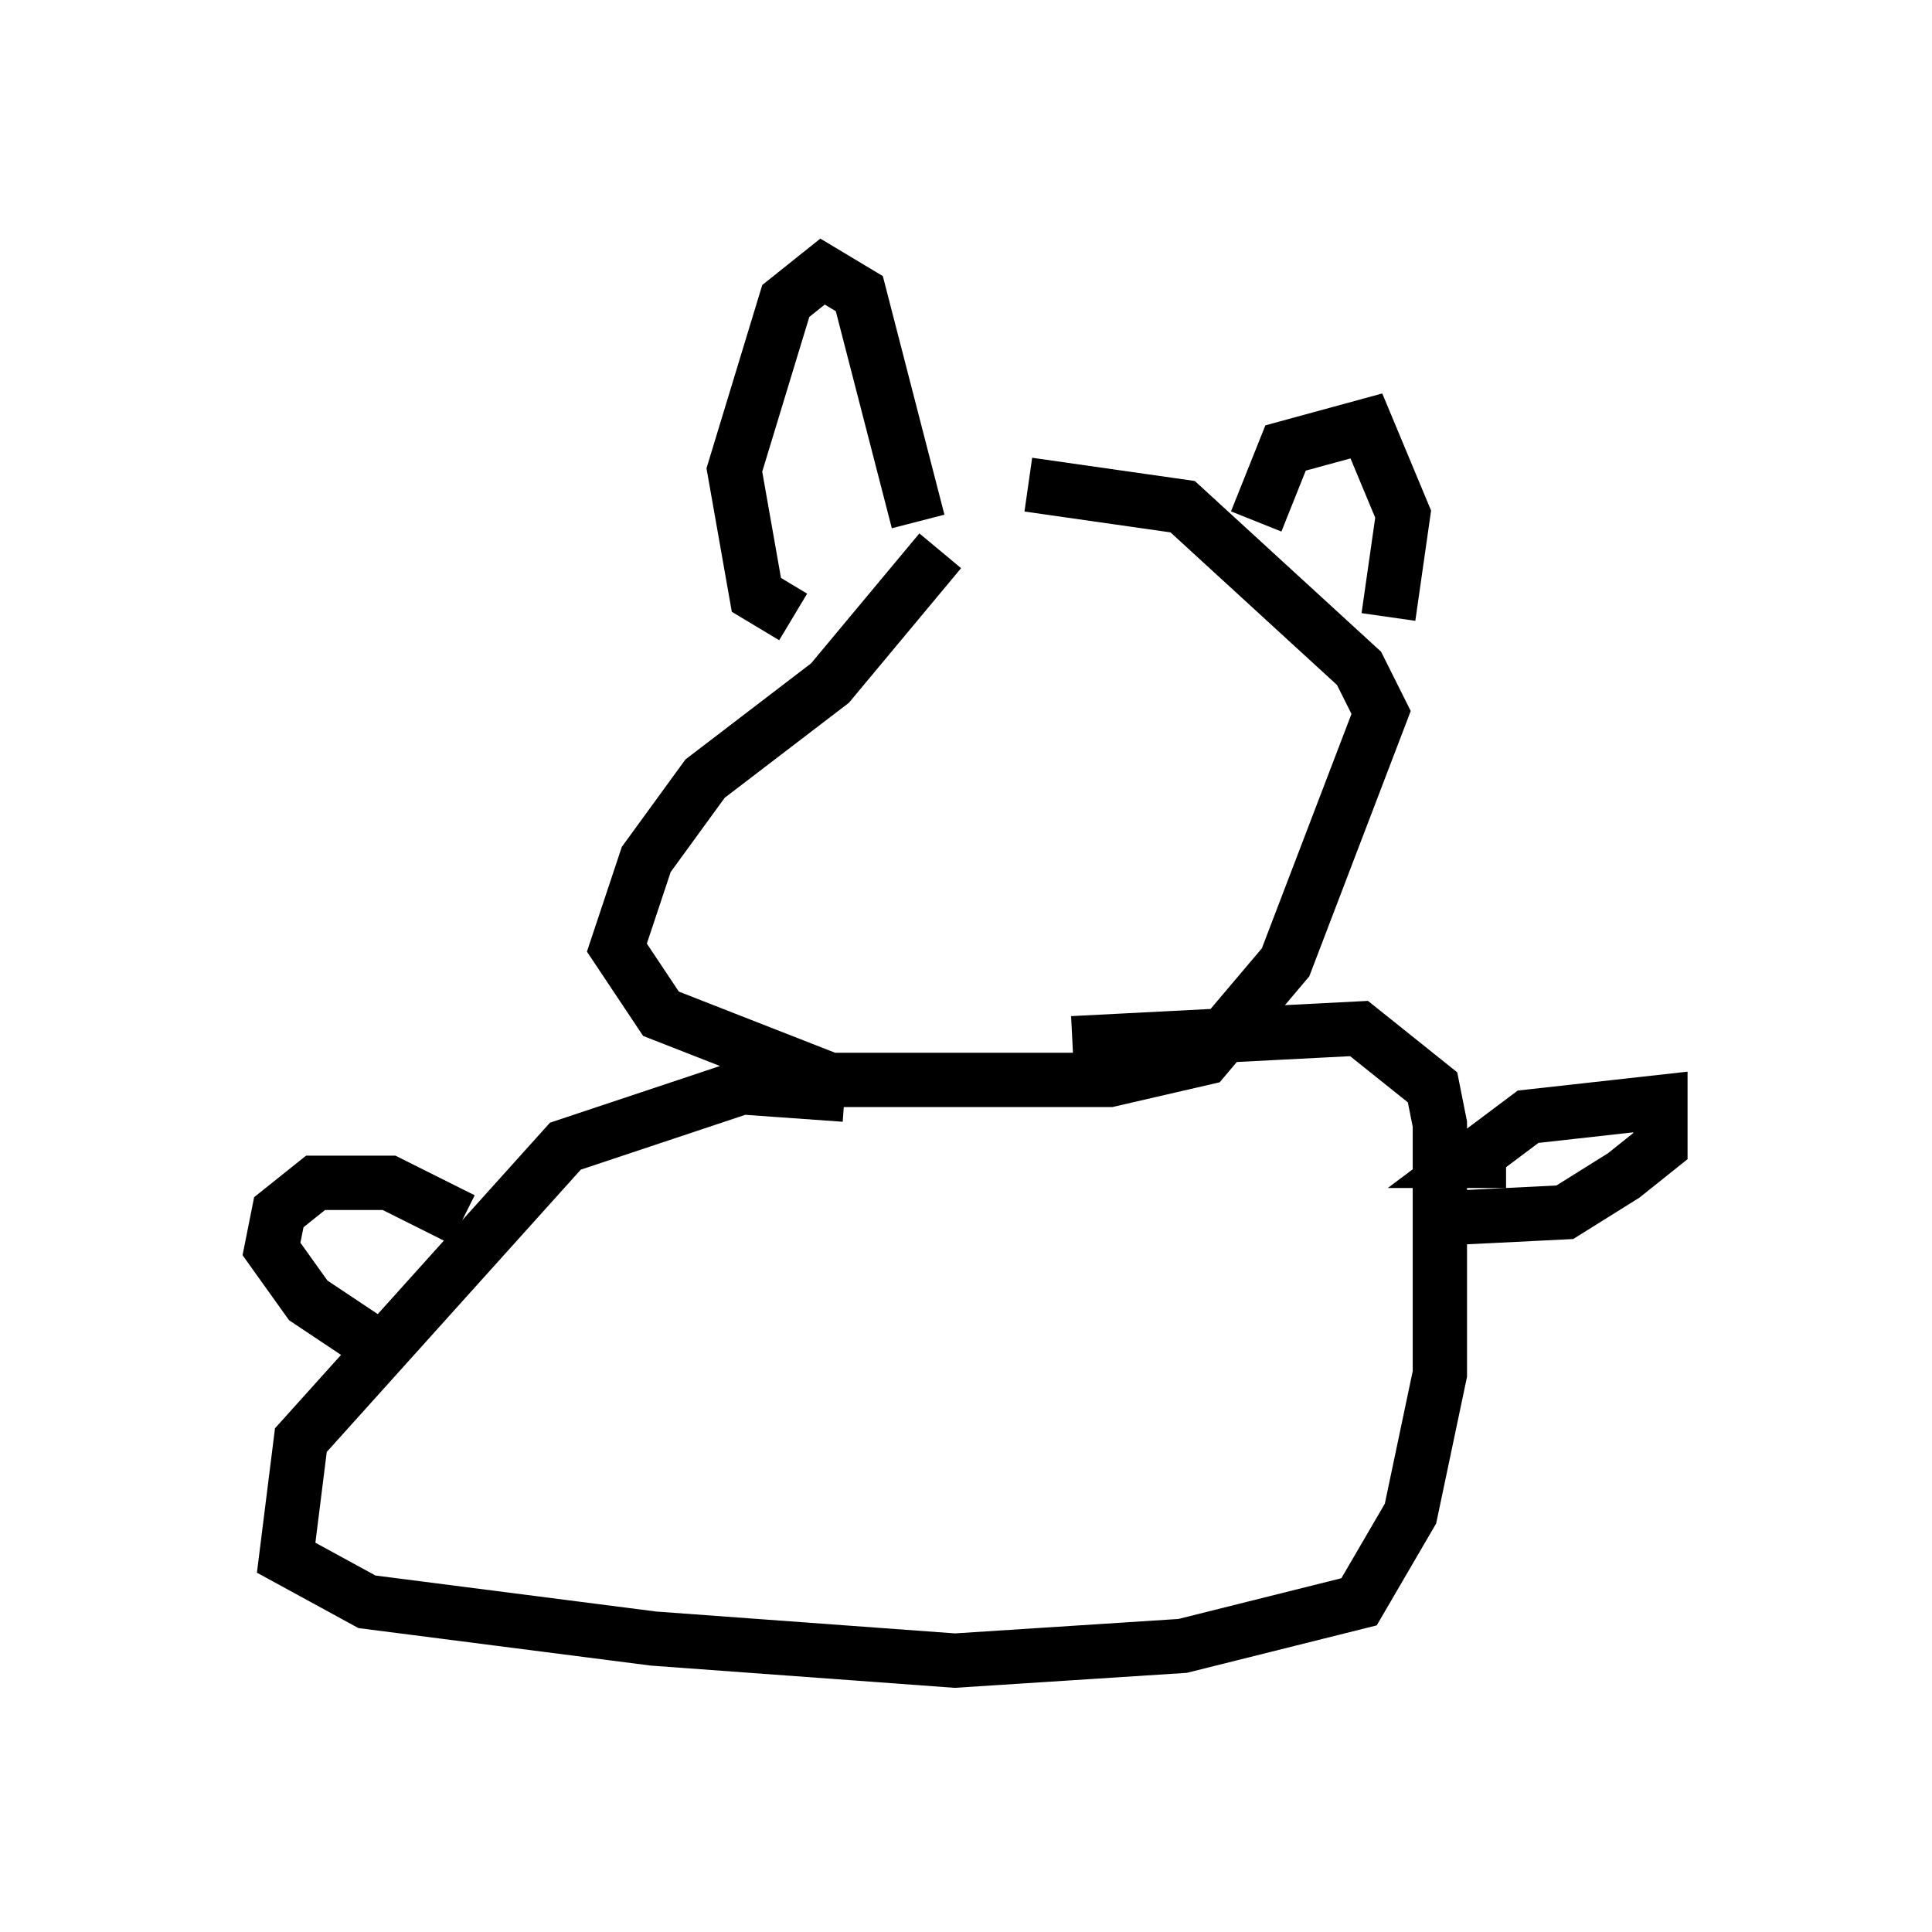<?xml version="1.0" encoding="utf-8" ?>
<svg baseProfile="full" height="35.575" version="1.1" width="35.575" xmlns="http://www.w3.org/2000/svg" xmlns:ev="http://www.w3.org/2001/xml-events" xmlns:xlink="http://www.w3.org/1999/xlink"><defs /><rect fill="white" height="35.575" width="35.575" x="0" y="0" /><path d="M20.967, 7.706 m-3.654, 2.436 l-2.03, 2.436 -2.3, 1.759 l-1.083, 1.488 -0.541, 1.624 l0.812, 1.218 3.112, 1.218 l5.142, 0.0 1.759, -0.406 l1.488, -1.759 1.759, -4.601 l-0.406, -0.812 -3.248, -2.977 l-2.842, -0.406 m-4.33, 2.436 l-0.677, -0.406 -0.406, -2.3 l0.947, -3.112 0.677, -0.541 l0.677, 0.406 1.083, 4.195 m6.225, 0.0 l0.541, -1.353 1.488, -0.406 l0.677, 1.624 -0.271, 1.894 m-10.013, 8.796 l-1.894, -0.135 -3.248, 1.083 l-4.871, 5.413 -0.271, 2.165 l1.488, 0.812 5.277, 0.677 l5.548, 0.406 4.195, -0.271 l3.248, -0.812 0.947, -1.624 l0.541, -2.571 0.0, -4.601 l-0.135, -0.677 -1.353, -1.083 l-5.277, 0.271 m7.984, 2.165 l-0.677, 0.0 1.083, -0.812 l2.436, -0.271 0.0, 0.812 l-0.677, 0.541 -1.083, 0.677 l-2.706, 0.135 m-17.591, 0.0 l-1.353, -0.677 -1.353, 0.0 l-0.677, 0.541 -0.135, 0.677 l0.677, 0.947 1.624, 1.083 " fill="none" stroke="black" stroke-width="1" /></svg>